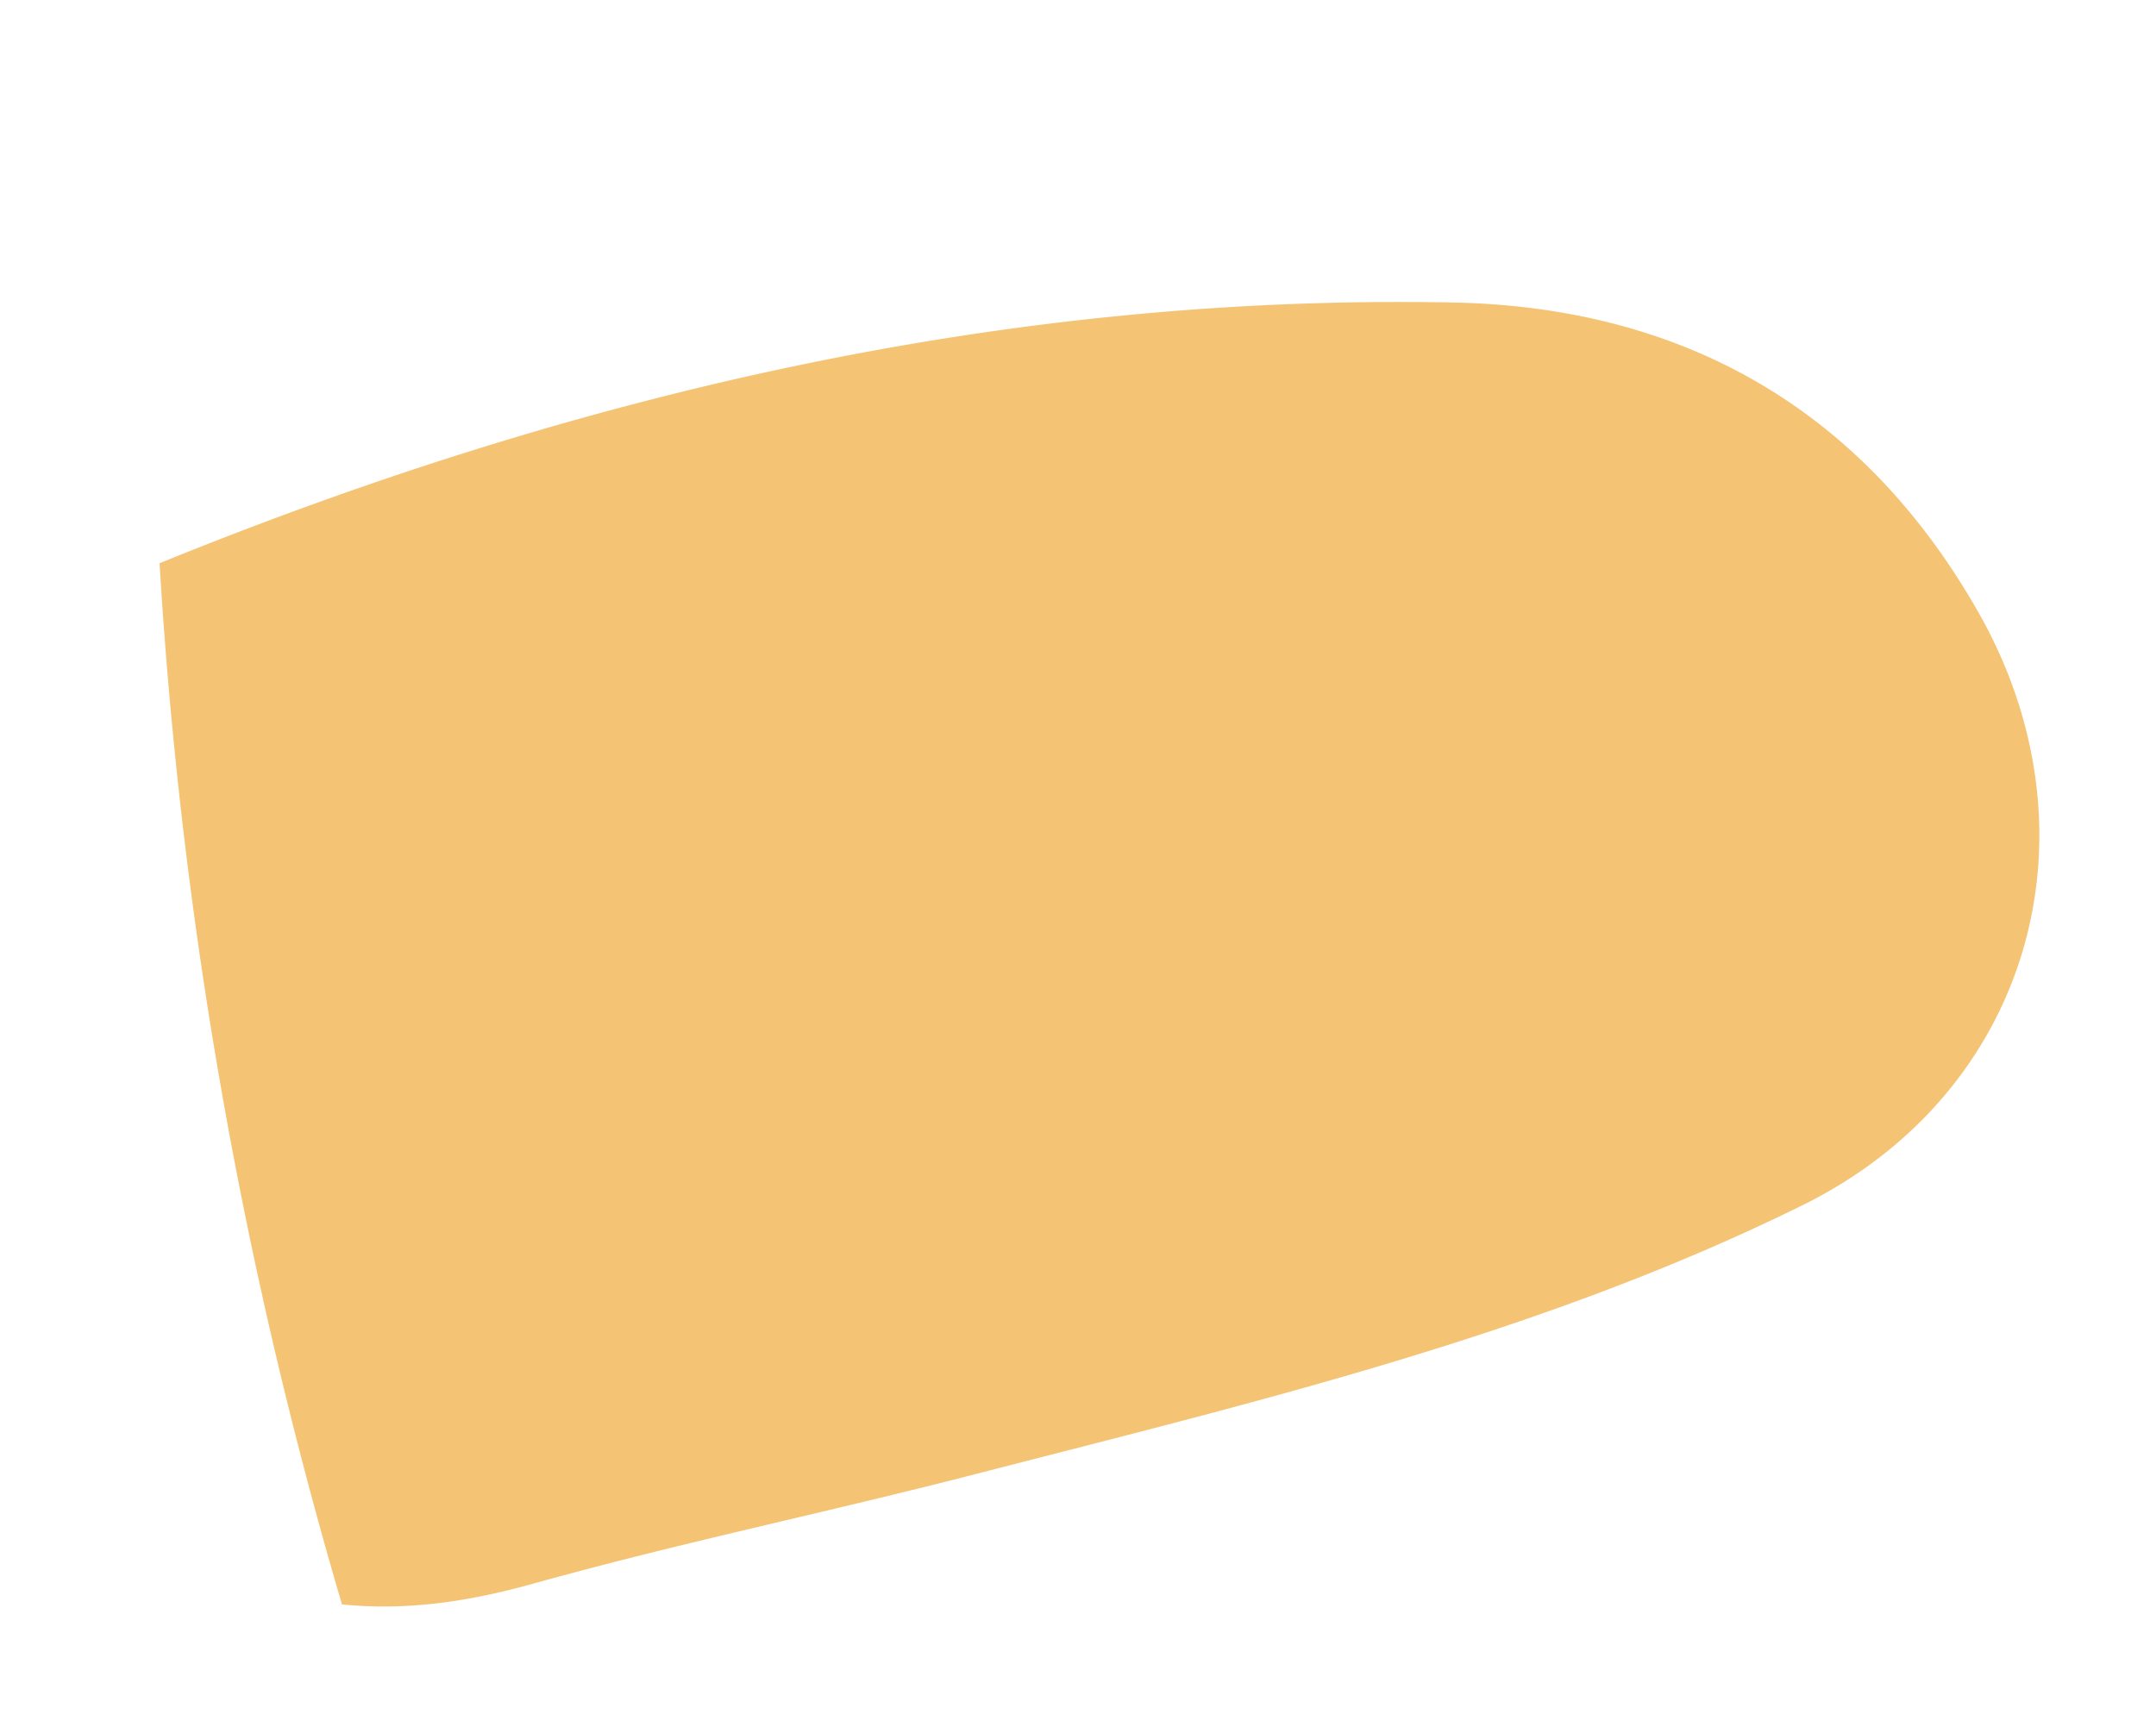 <svg transform="rotate(45)" xmlns="http://www.w3.org/2000/svg" width="308.605" height="245.37" viewBox="0 0 308.605 245.37" style='transform: rotate(180deg);'>
  <path  id="Trazado_31" data-name="Trazado 31" d="M-5614.835-2463.826c3.5,63.948-2.873,126.779-24.943,187.108-11.139,30.439-32.984,50.474-66.408,56.756-35.76,6.725-67.5-15.263-72.117-51.388-5.324-41.633-1.141-83.12,2.143-124.6,1.711-21.652,4.482-43.233,5.773-64.908.564-9.463,2.18-18.3,6.1-26.812A669.037,669.037,0,0,1-5614.835-2463.826Z" transform="translate(524.42 -6030.434) rotate(-109)" fill="#f4c474"/>
</svg>
